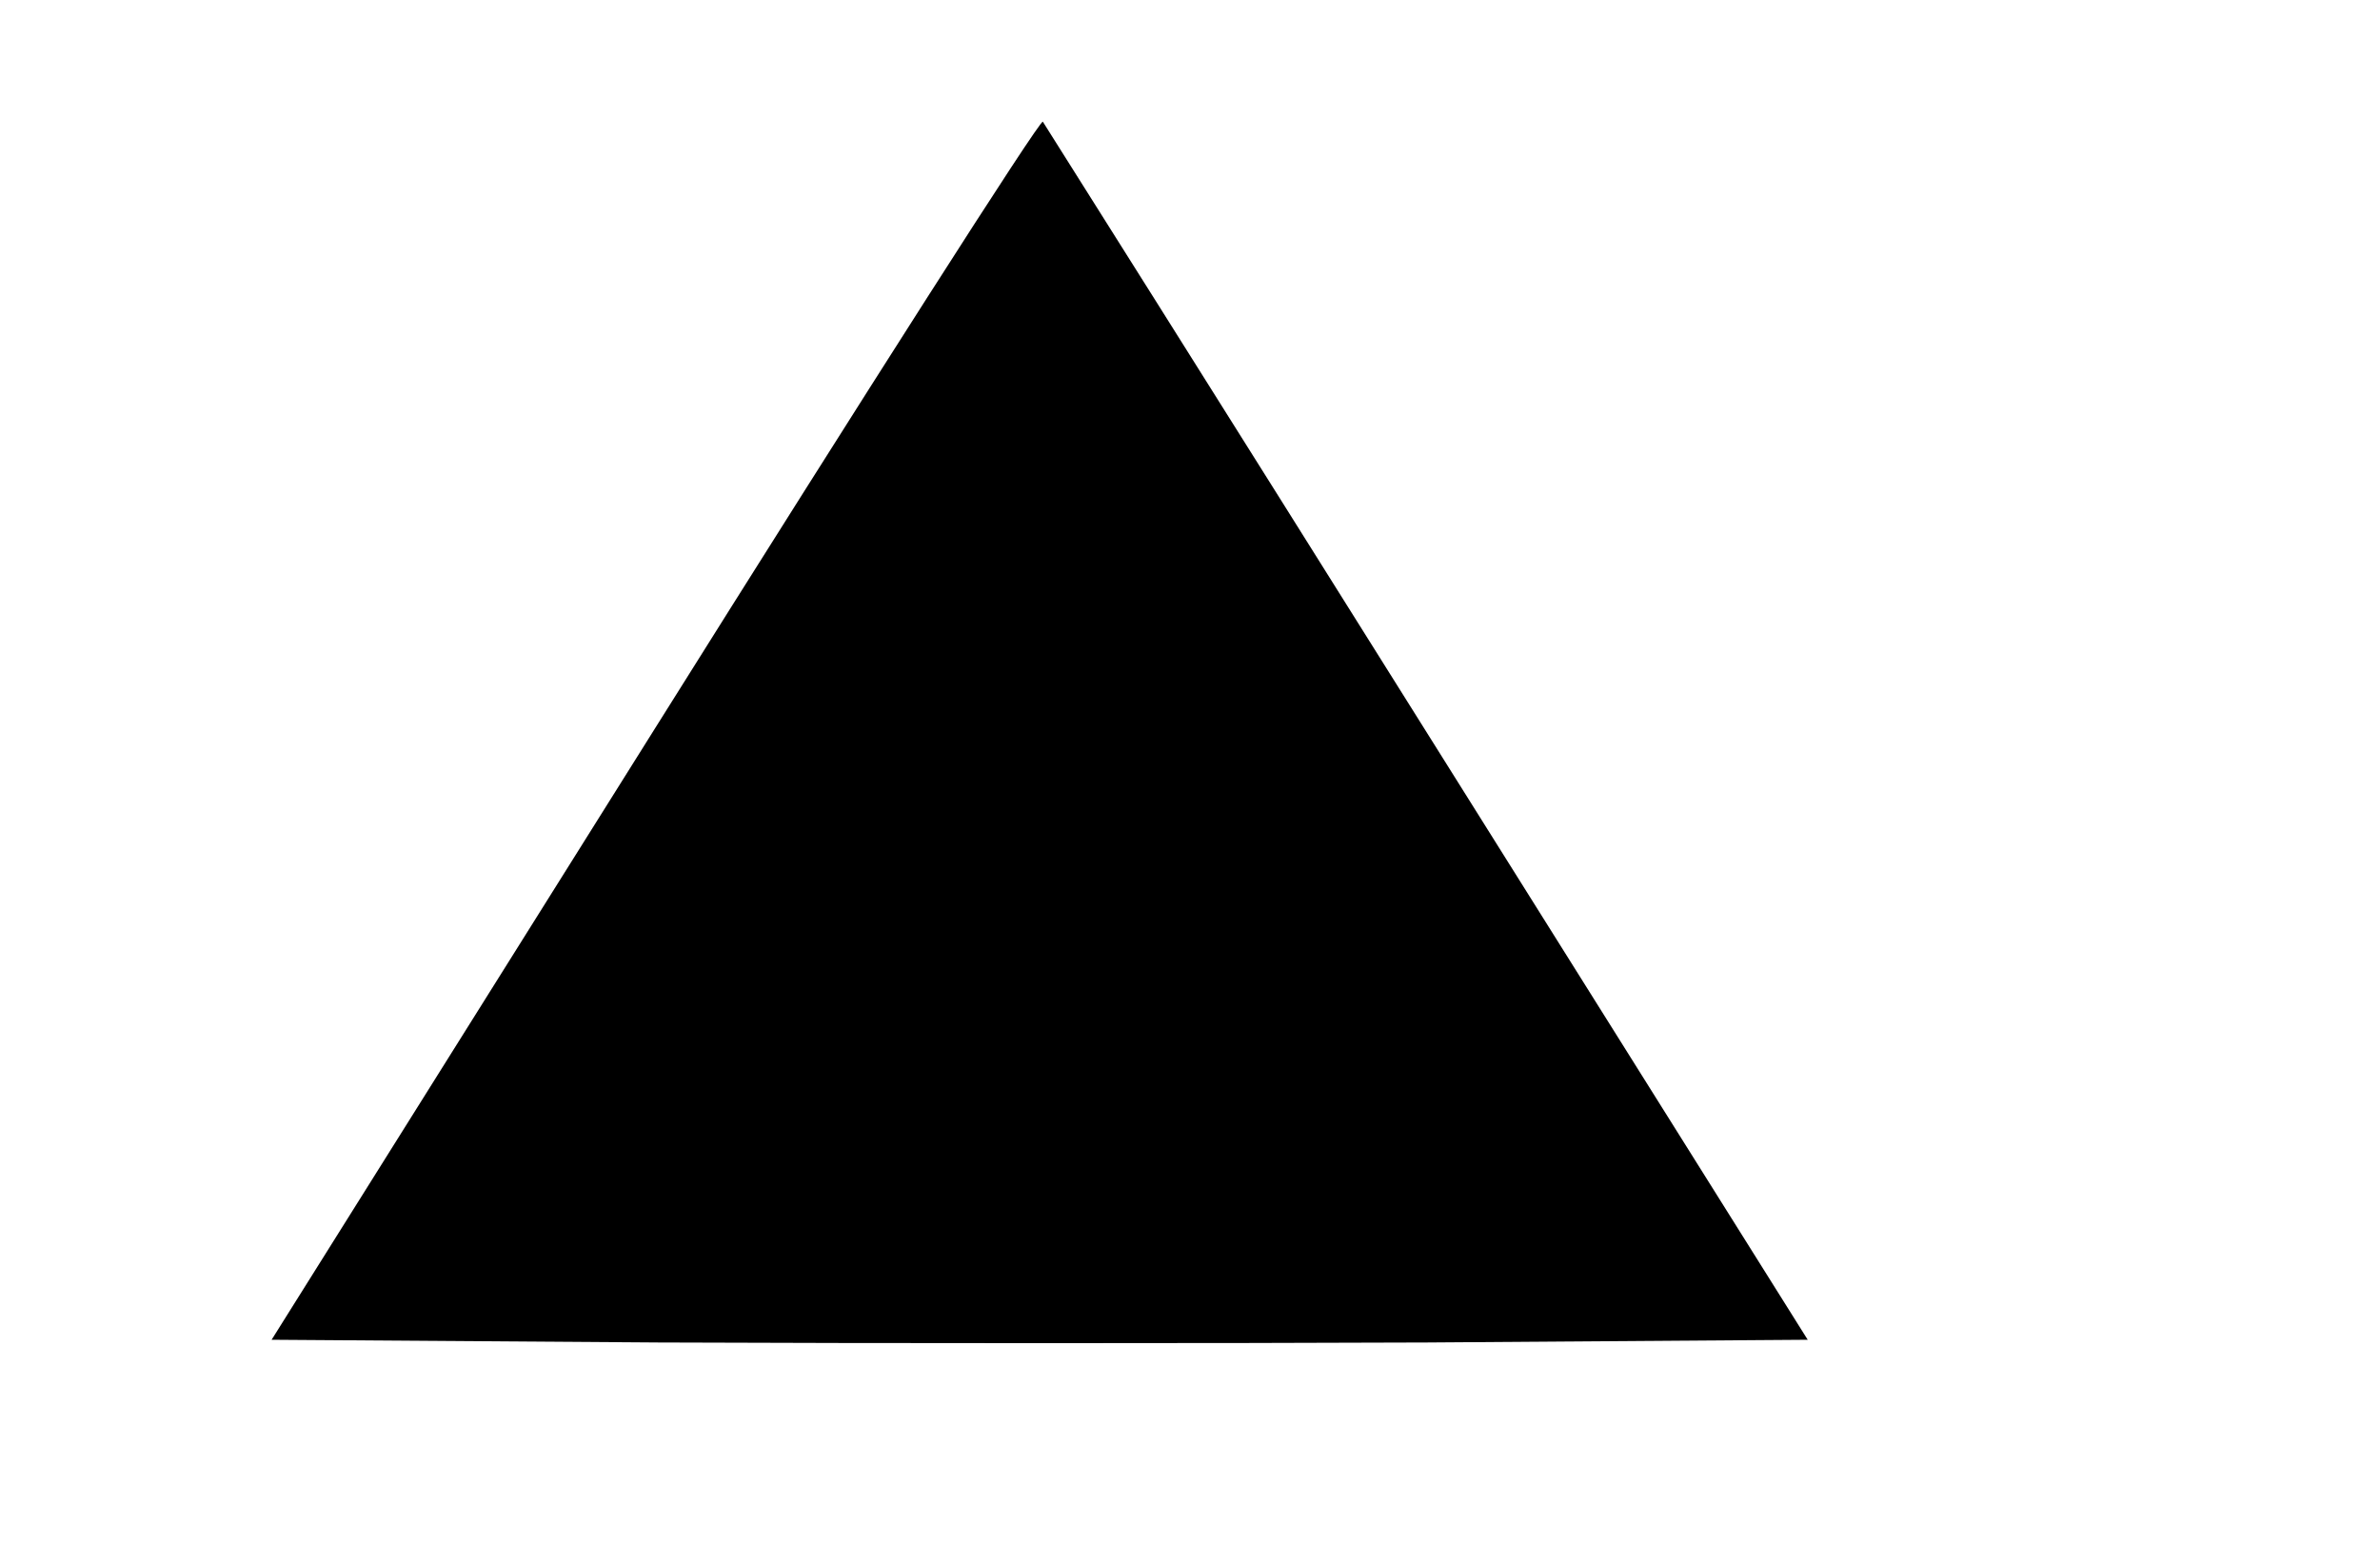 <?xml version="1.0" standalone="no"?>
<!DOCTYPE svg PUBLIC "-//W3C//DTD SVG 20010904//EN"
 "http://www.w3.org/TR/2001/REC-SVG-20010904/DTD/svg10.dtd">
<svg version="1.0" xmlns="http://www.w3.org/2000/svg"
 width="262pt" height="170pt" viewBox="0 0 262 170"
 preserveAspectRatio="xMidYMid meet">

<g transform="translate(0,170) scale(0.1,-0.1)"
fill="#000000" stroke="none">
<path d="M721 898 l-422 -673 426 -3 c235 -1 615 -1 846 0 l419 3 -419 668
c-230 367 -421 670 -423 673 -3 3 -195 -298 -427 -668z"/>
</g>
</svg>
